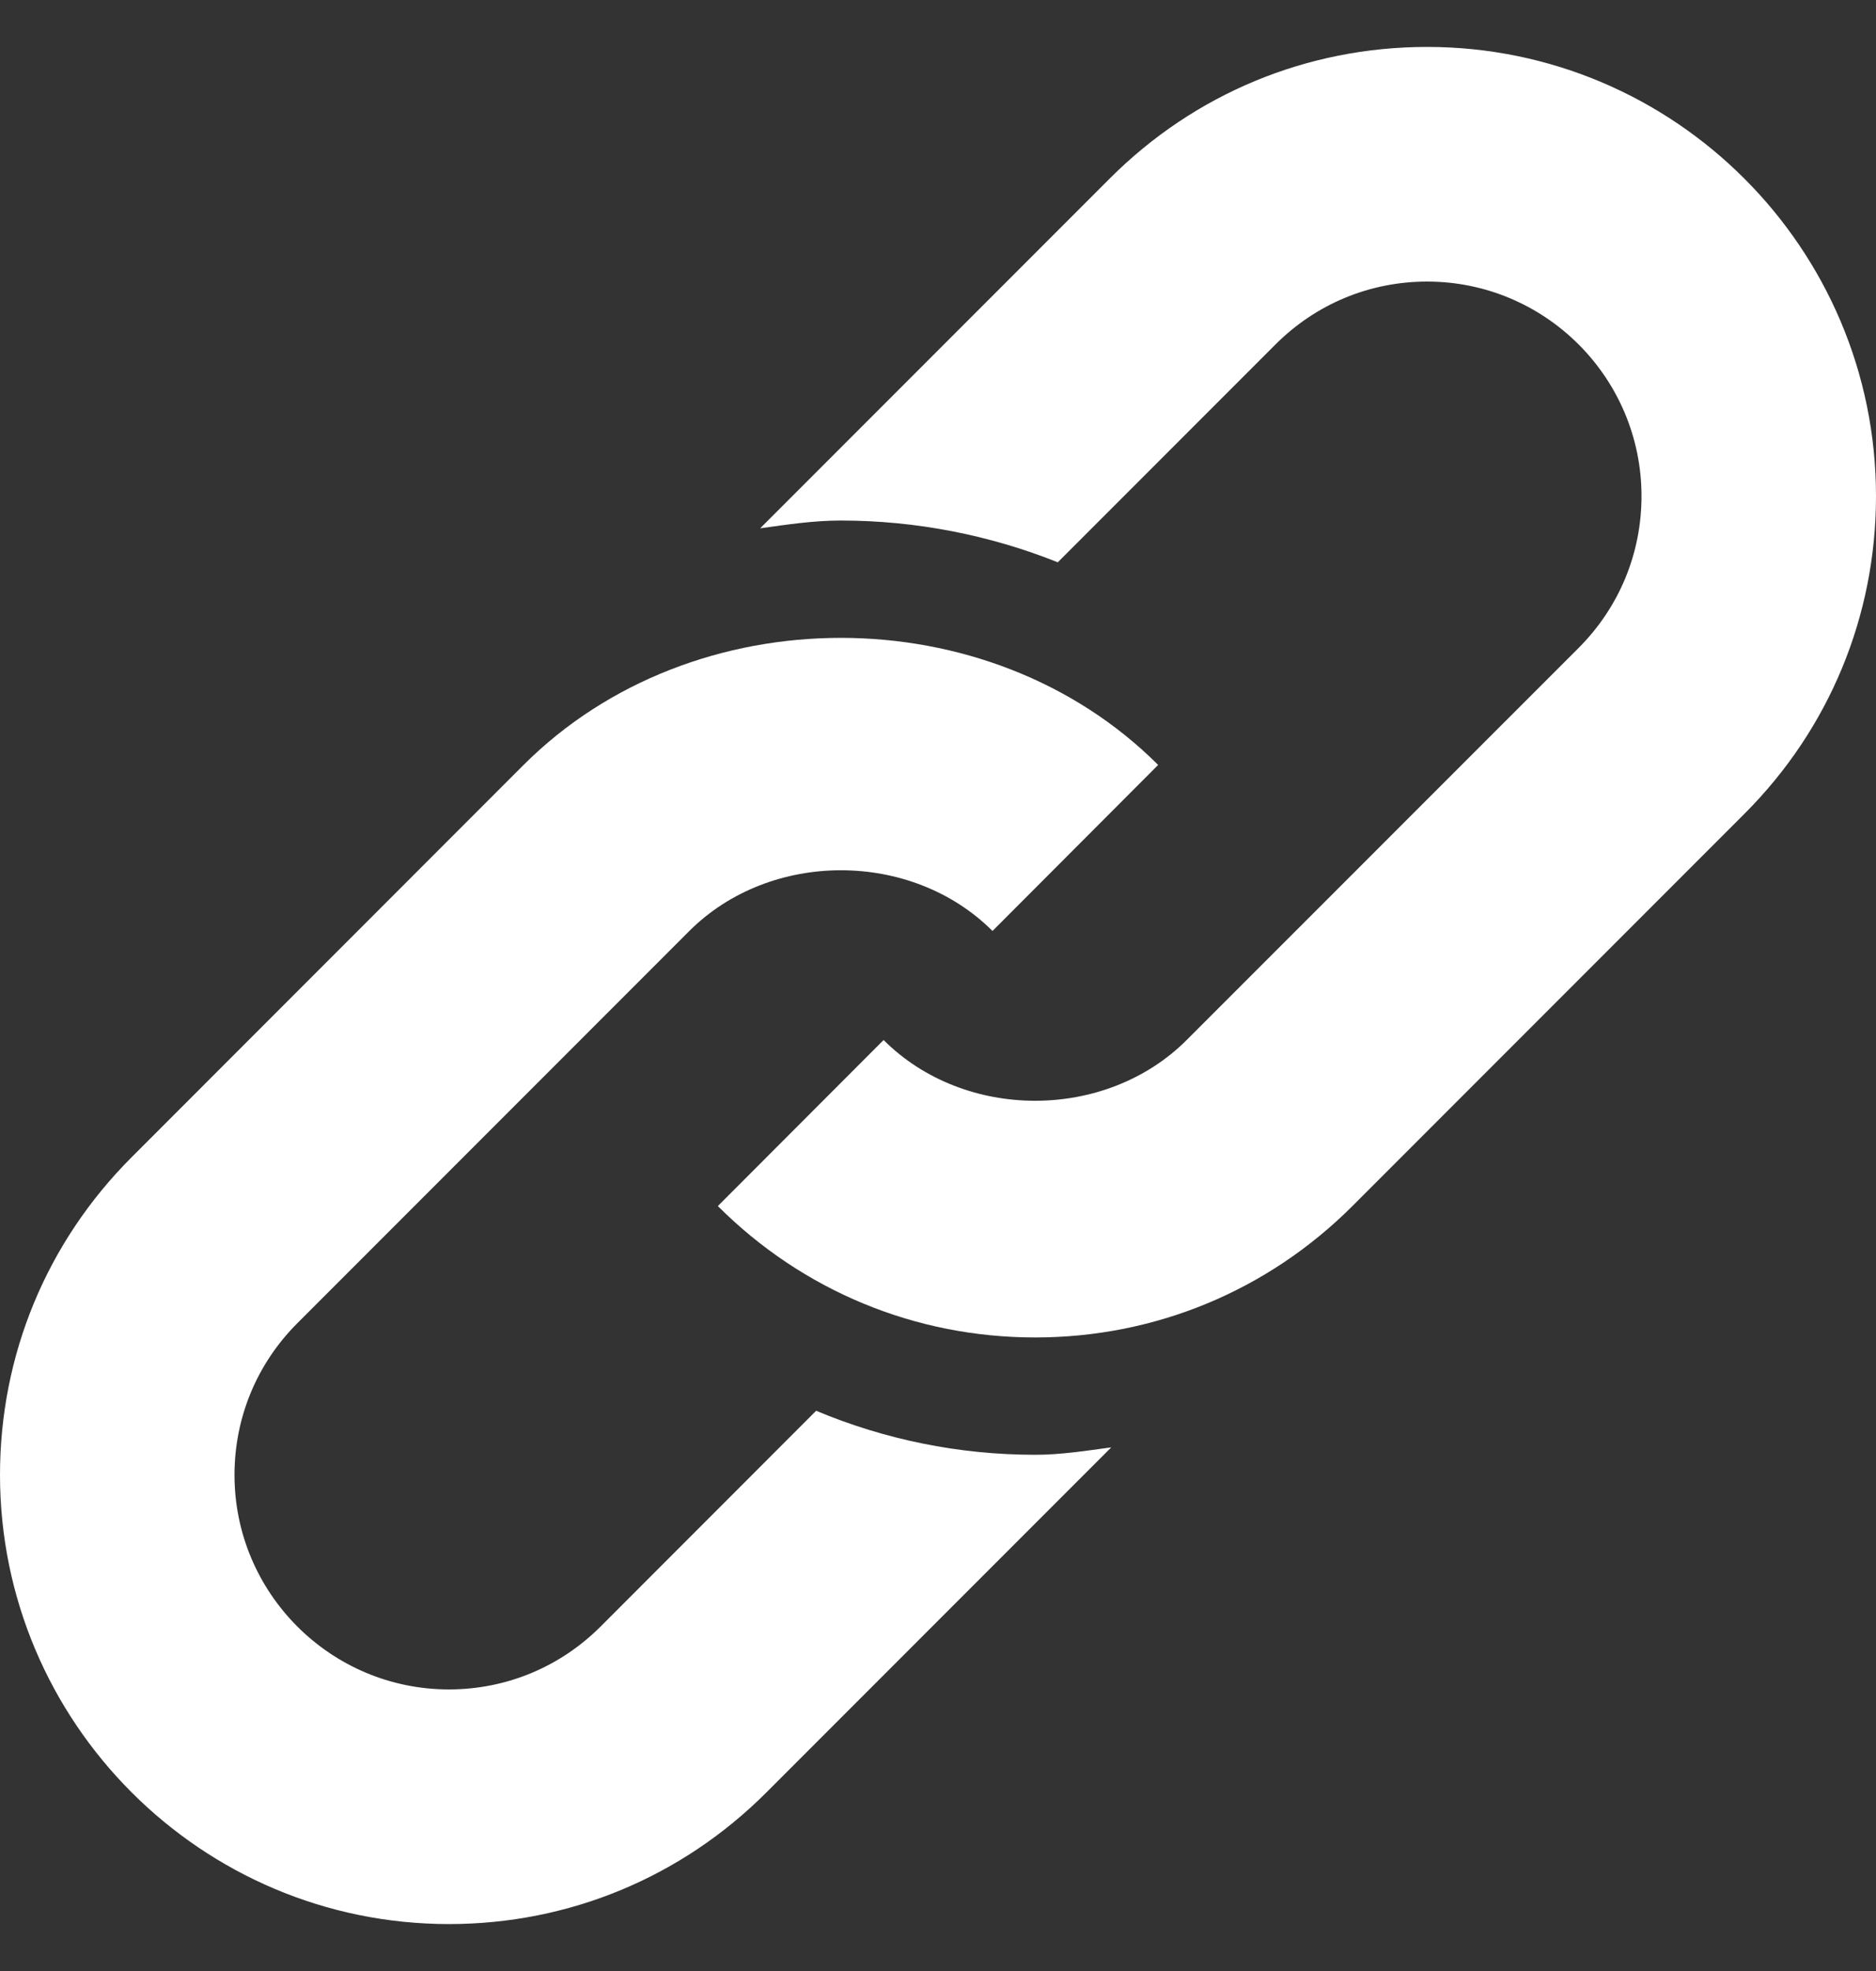 <svg width="20" height="21" viewBox="0 0 20 21" fill="none" xmlns="http://www.w3.org/2000/svg">
<rect x="0" y="0" width="20" height="21" fill="#333333" stroke="none"/>
<g clip-path="url(#clip0)">
<path d="M15.214 0.5C13.936 0.5 12.734 0.998 11.831 1.902L8.104 5.629C8.389 5.589 8.673 5.546 8.964 5.546C9.767 5.546 10.554 5.702 11.277 5.991L13.598 3.67C14.03 3.238 14.604 3 15.214 3C16.475 3 17.5 4.025 17.5 5.286C17.5 5.896 17.262 6.47 16.831 6.902L12.652 11.08C11.788 11.944 10.284 11.944 9.42 11.081L7.653 12.85C8.557 13.753 9.758 14.25 11.036 14.25C12.314 14.25 13.516 13.752 14.42 12.848L18.598 8.67C19.502 7.766 20 6.564 20 5.286C20 2.647 17.854 0.5 15.214 0.5V0.5Z" fill="white"/>
<path d="M8.701 15.031L6.402 17.331C5.97 17.762 5.396 18 4.786 18C3.525 18 2.5 16.975 2.5 15.715C2.5 15.104 2.738 14.53 3.17 14.098L7.348 9.92C8.212 9.057 9.716 9.056 10.581 9.919L12.347 8.15C10.54 6.345 7.388 6.344 5.58 8.152L1.402 12.331C0.498 13.235 0 14.436 0 15.714C0 18.354 2.147 20.5 4.786 20.5C6.064 20.5 7.266 20.002 8.17 19.098L11.847 15.421C11.578 15.457 11.311 15.5 11.036 15.5C10.221 15.5 9.431 15.337 8.701 15.031Z" fill="white"/>
</g>
<defs>
<clipPath id="clip0">
<rect width="20" height="20" fill="white" transform="translate(0 0.5)"/>
</clipPath>
</defs>
</svg>
